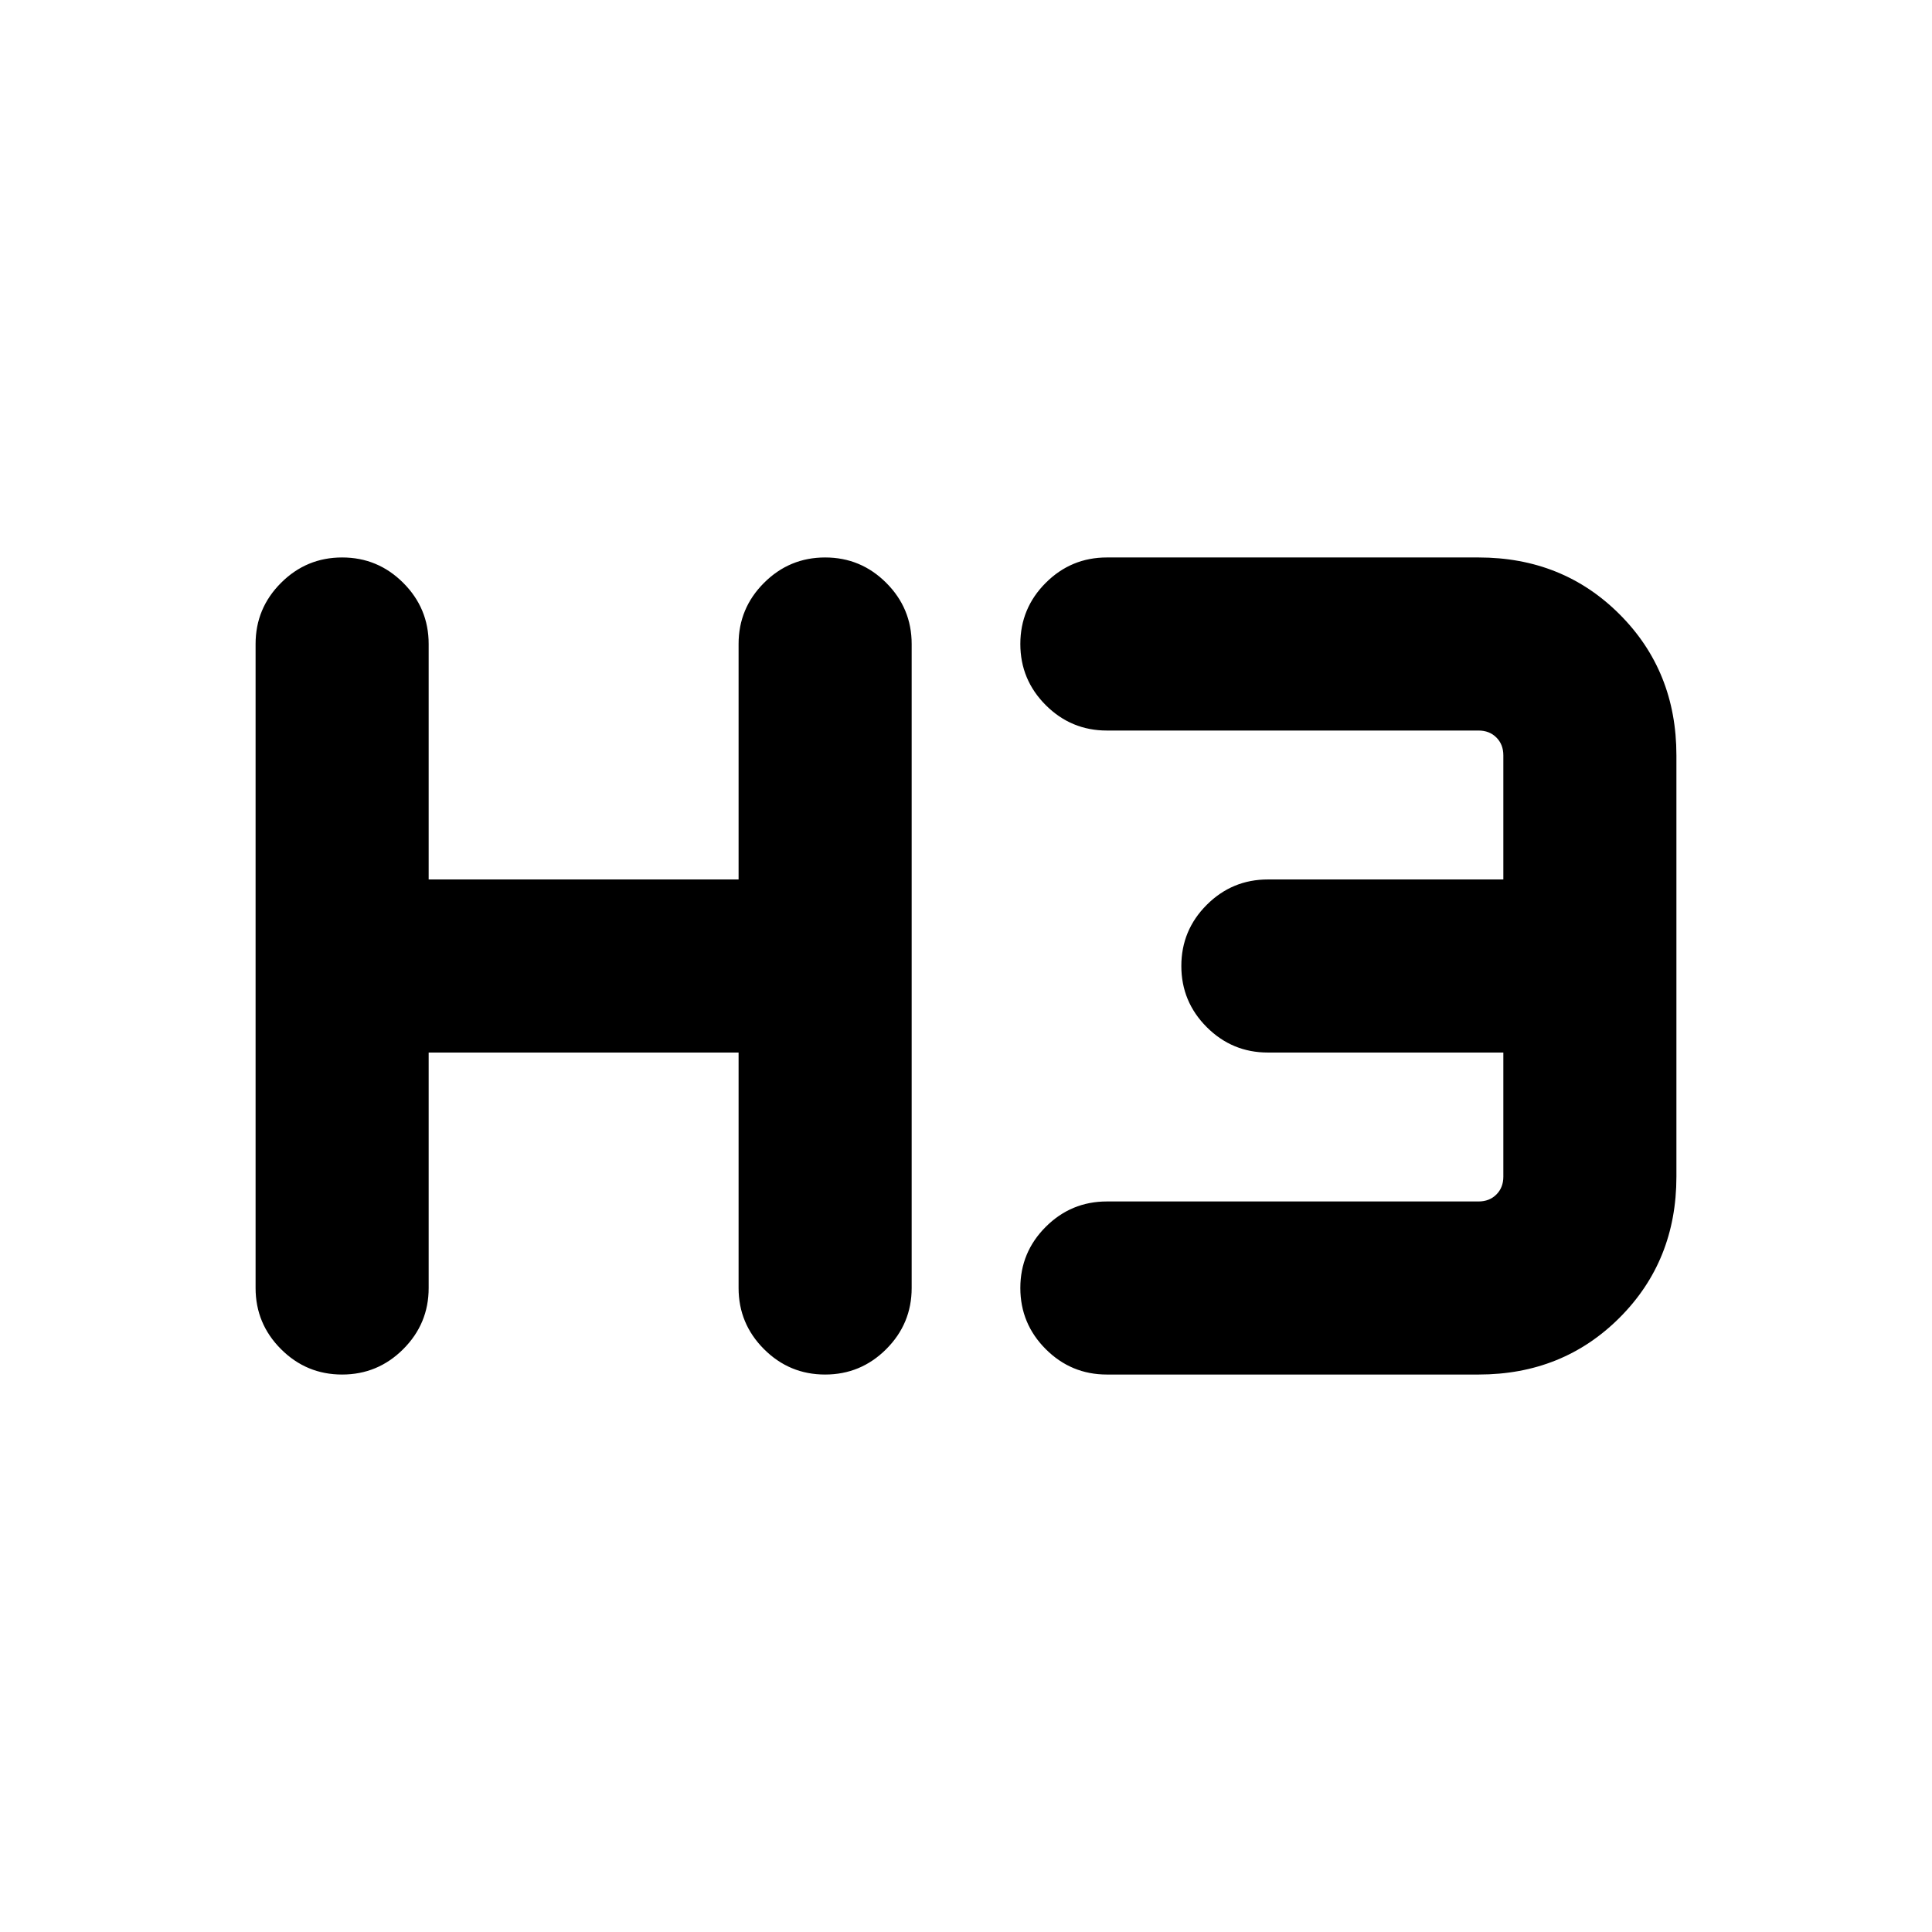 <svg xmlns="http://www.w3.org/2000/svg" height="24" viewBox="0 -960 960 960" width="24"><path d="M169.99-277q-17.76 0-30.37-12.63Q127-302.25 127-320v-320q0-17.75 12.63-30.37Q152.26-683 170.01-683q17.76 0 30.37 12.63Q213-657.75 213-640v117h154v-117q0-17.75 12.63-30.37Q392.26-683 410.01-683q17.76 0 30.37 12.63Q453-657.75 453-640v320q0 17.75-12.63 30.37Q427.74-277 409.99-277q-17.76 0-30.37-12.63Q367-302.25 367-320v-117H213v117q0 17.75-12.63 30.37Q187.74-277 169.99-277ZM550-277q-17.75 0-30.38-12.63Q507-302.26 507-320.01q0-17.76 12.62-30.37Q532.25-363 550-363h184.69q5.39 0 8.85-3.46t3.46-8.85V-437H630q-17.75 0-30.38-12.63Q587-462.26 587-480.01q0-17.76 12.62-30.37Q612.25-523 630-523h117v-61.69q0-5.39-3.46-8.85t-8.85-3.46H550q-17.75 0-30.38-12.63Q507-622.26 507-640.01q0-17.76 12.62-30.37Q532.25-683 550-683h184.69q41.83 0 70.07 28.24Q833-626.52 833-584.69v209.38q0 41.83-28.24 70.07Q776.52-277 734.69-277H550Z"/></svg>